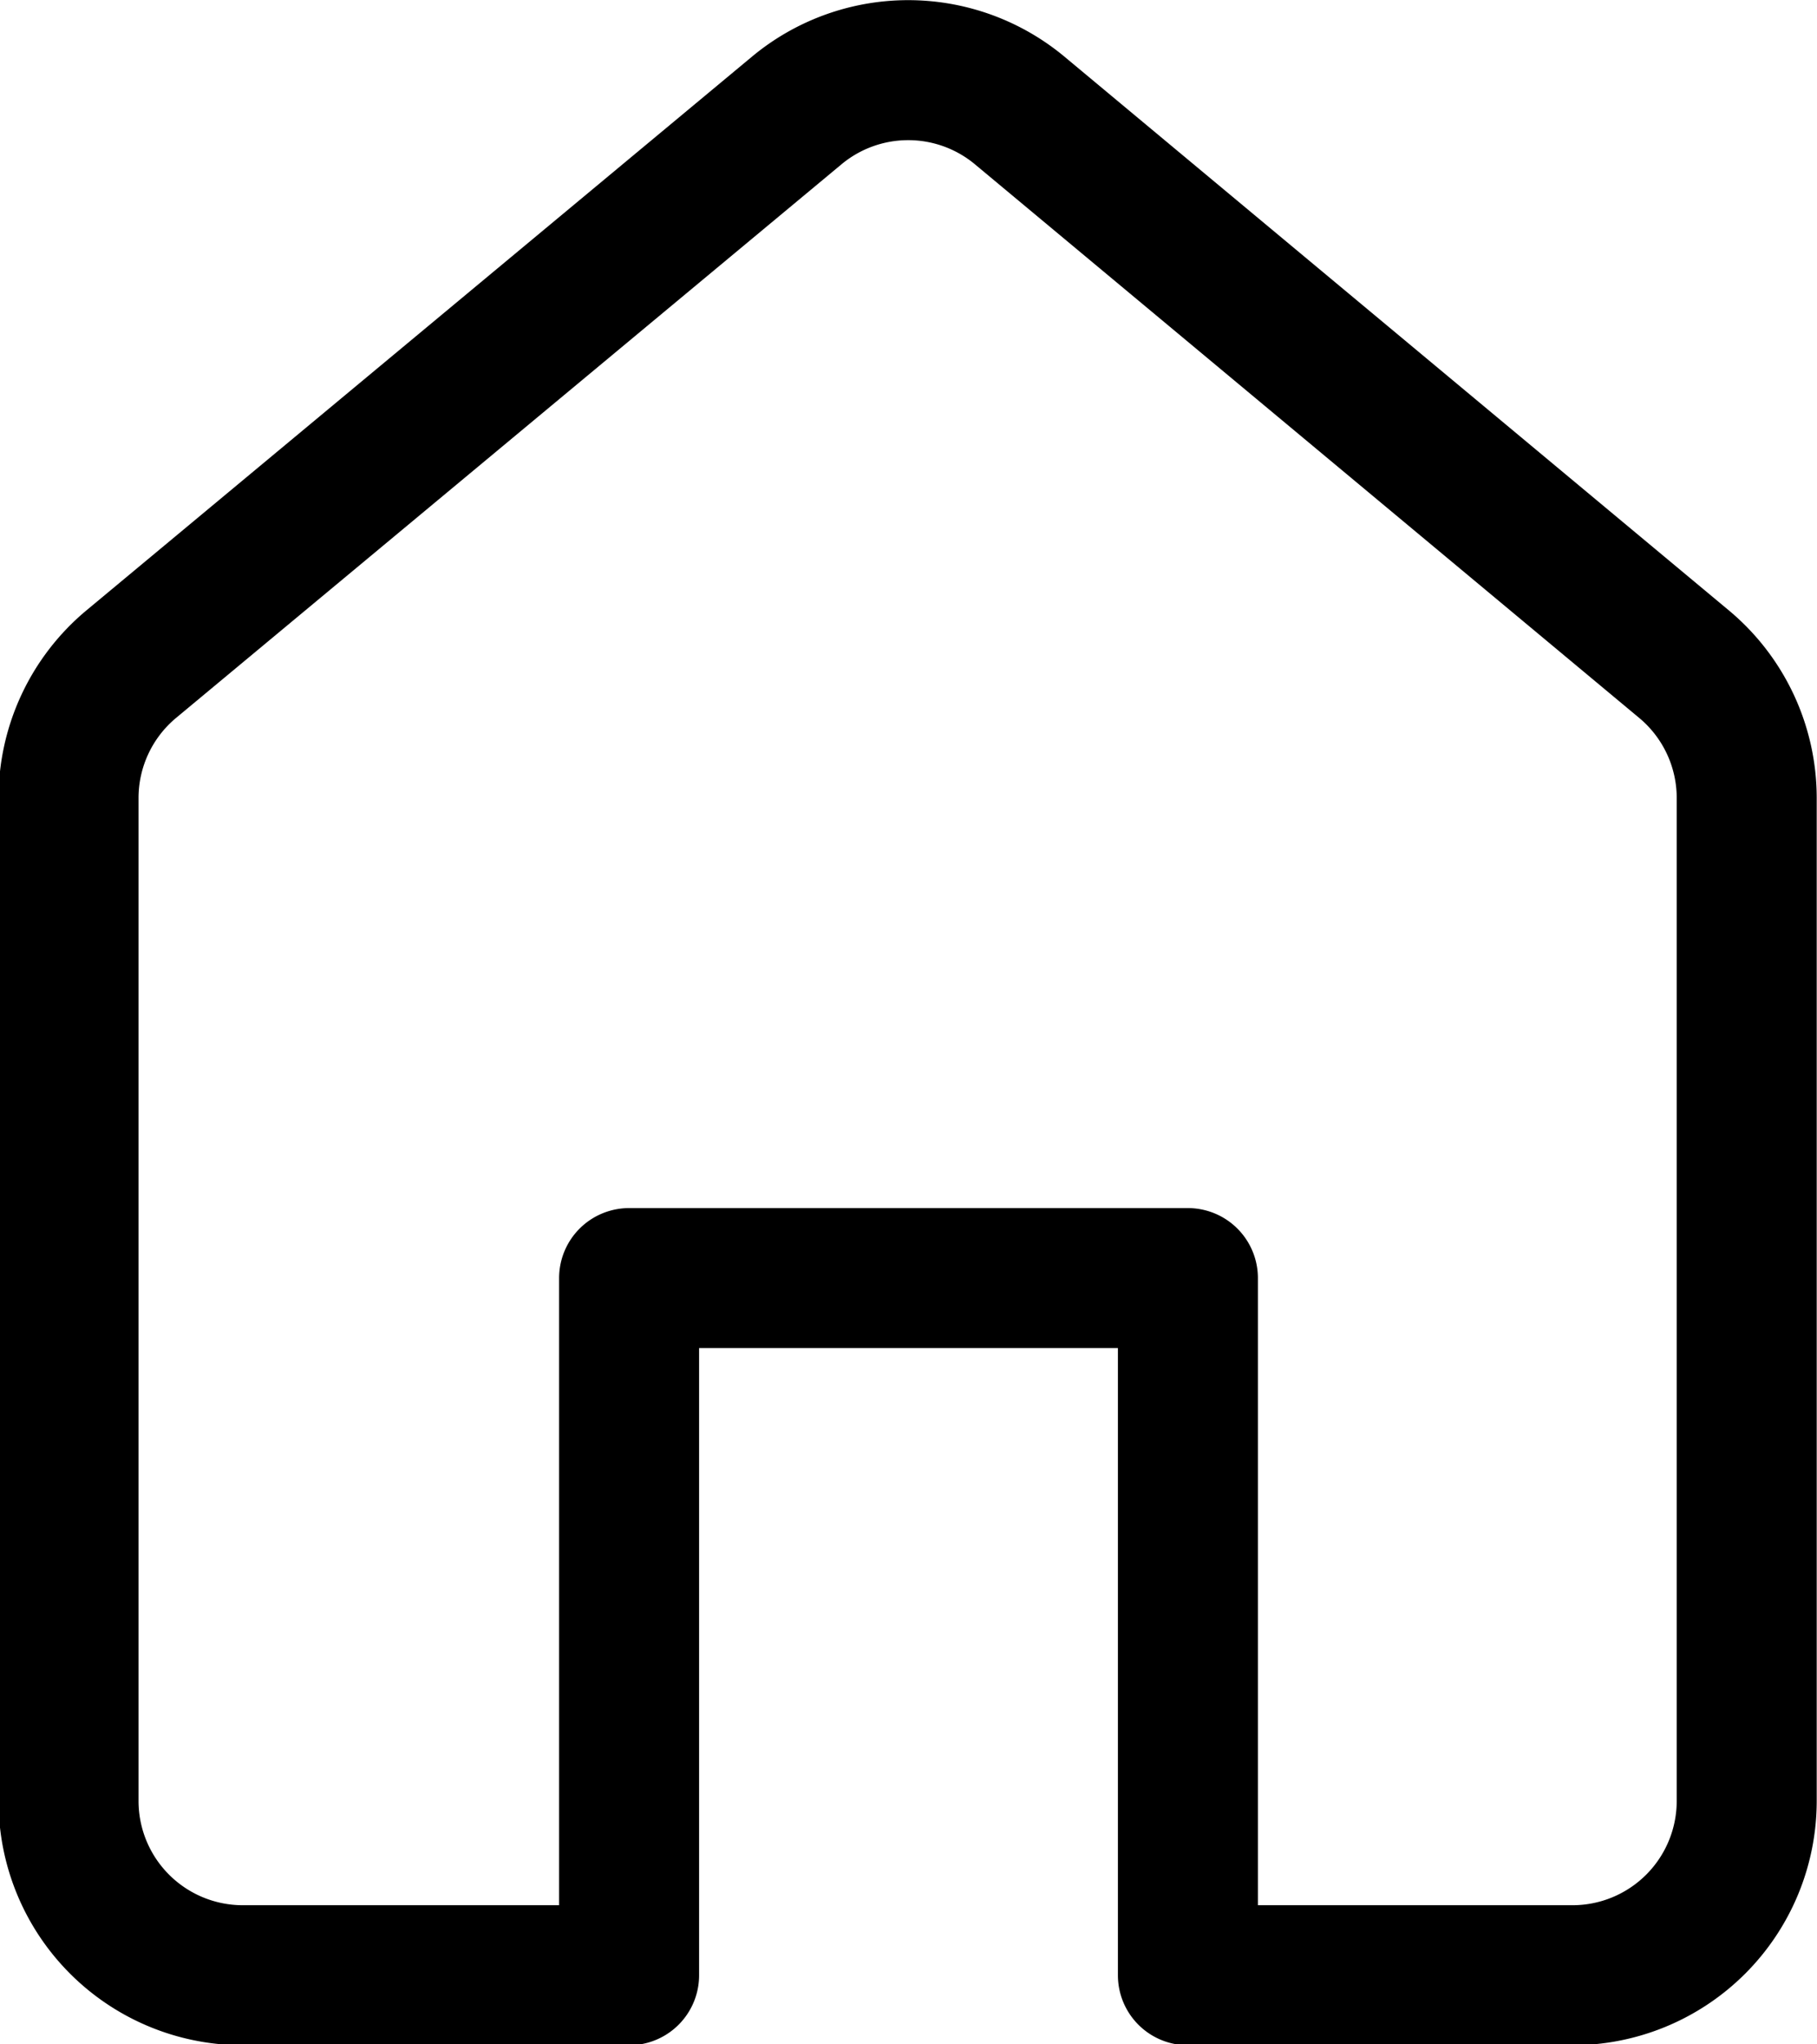 <svg xmlns="http://www.w3.org/2000/svg" viewBox="0 0 31.28 35.19"><defs><style>.cls-1{fill:none;stroke:#000;stroke-linecap:round;stroke-linejoin:round;stroke-width:2.41px;}</style></defs><title>icn-house</title><g id="Layer_2" data-name="Layer 2"><g id="Layer_1-2" data-name="Layer 1"><path class="cls-1" d="M10.83,22V34H4.18a3,3,0,0,1-3-3V13.73a3,3,0,0,1,1.07-2.29L13.73,1.89a3,3,0,0,1,3.81,0L29,11.44a3,3,0,0,1,1.07,2.29V31a3,3,0,0,1-3,3H20.45V22Z"/></g></g></svg>